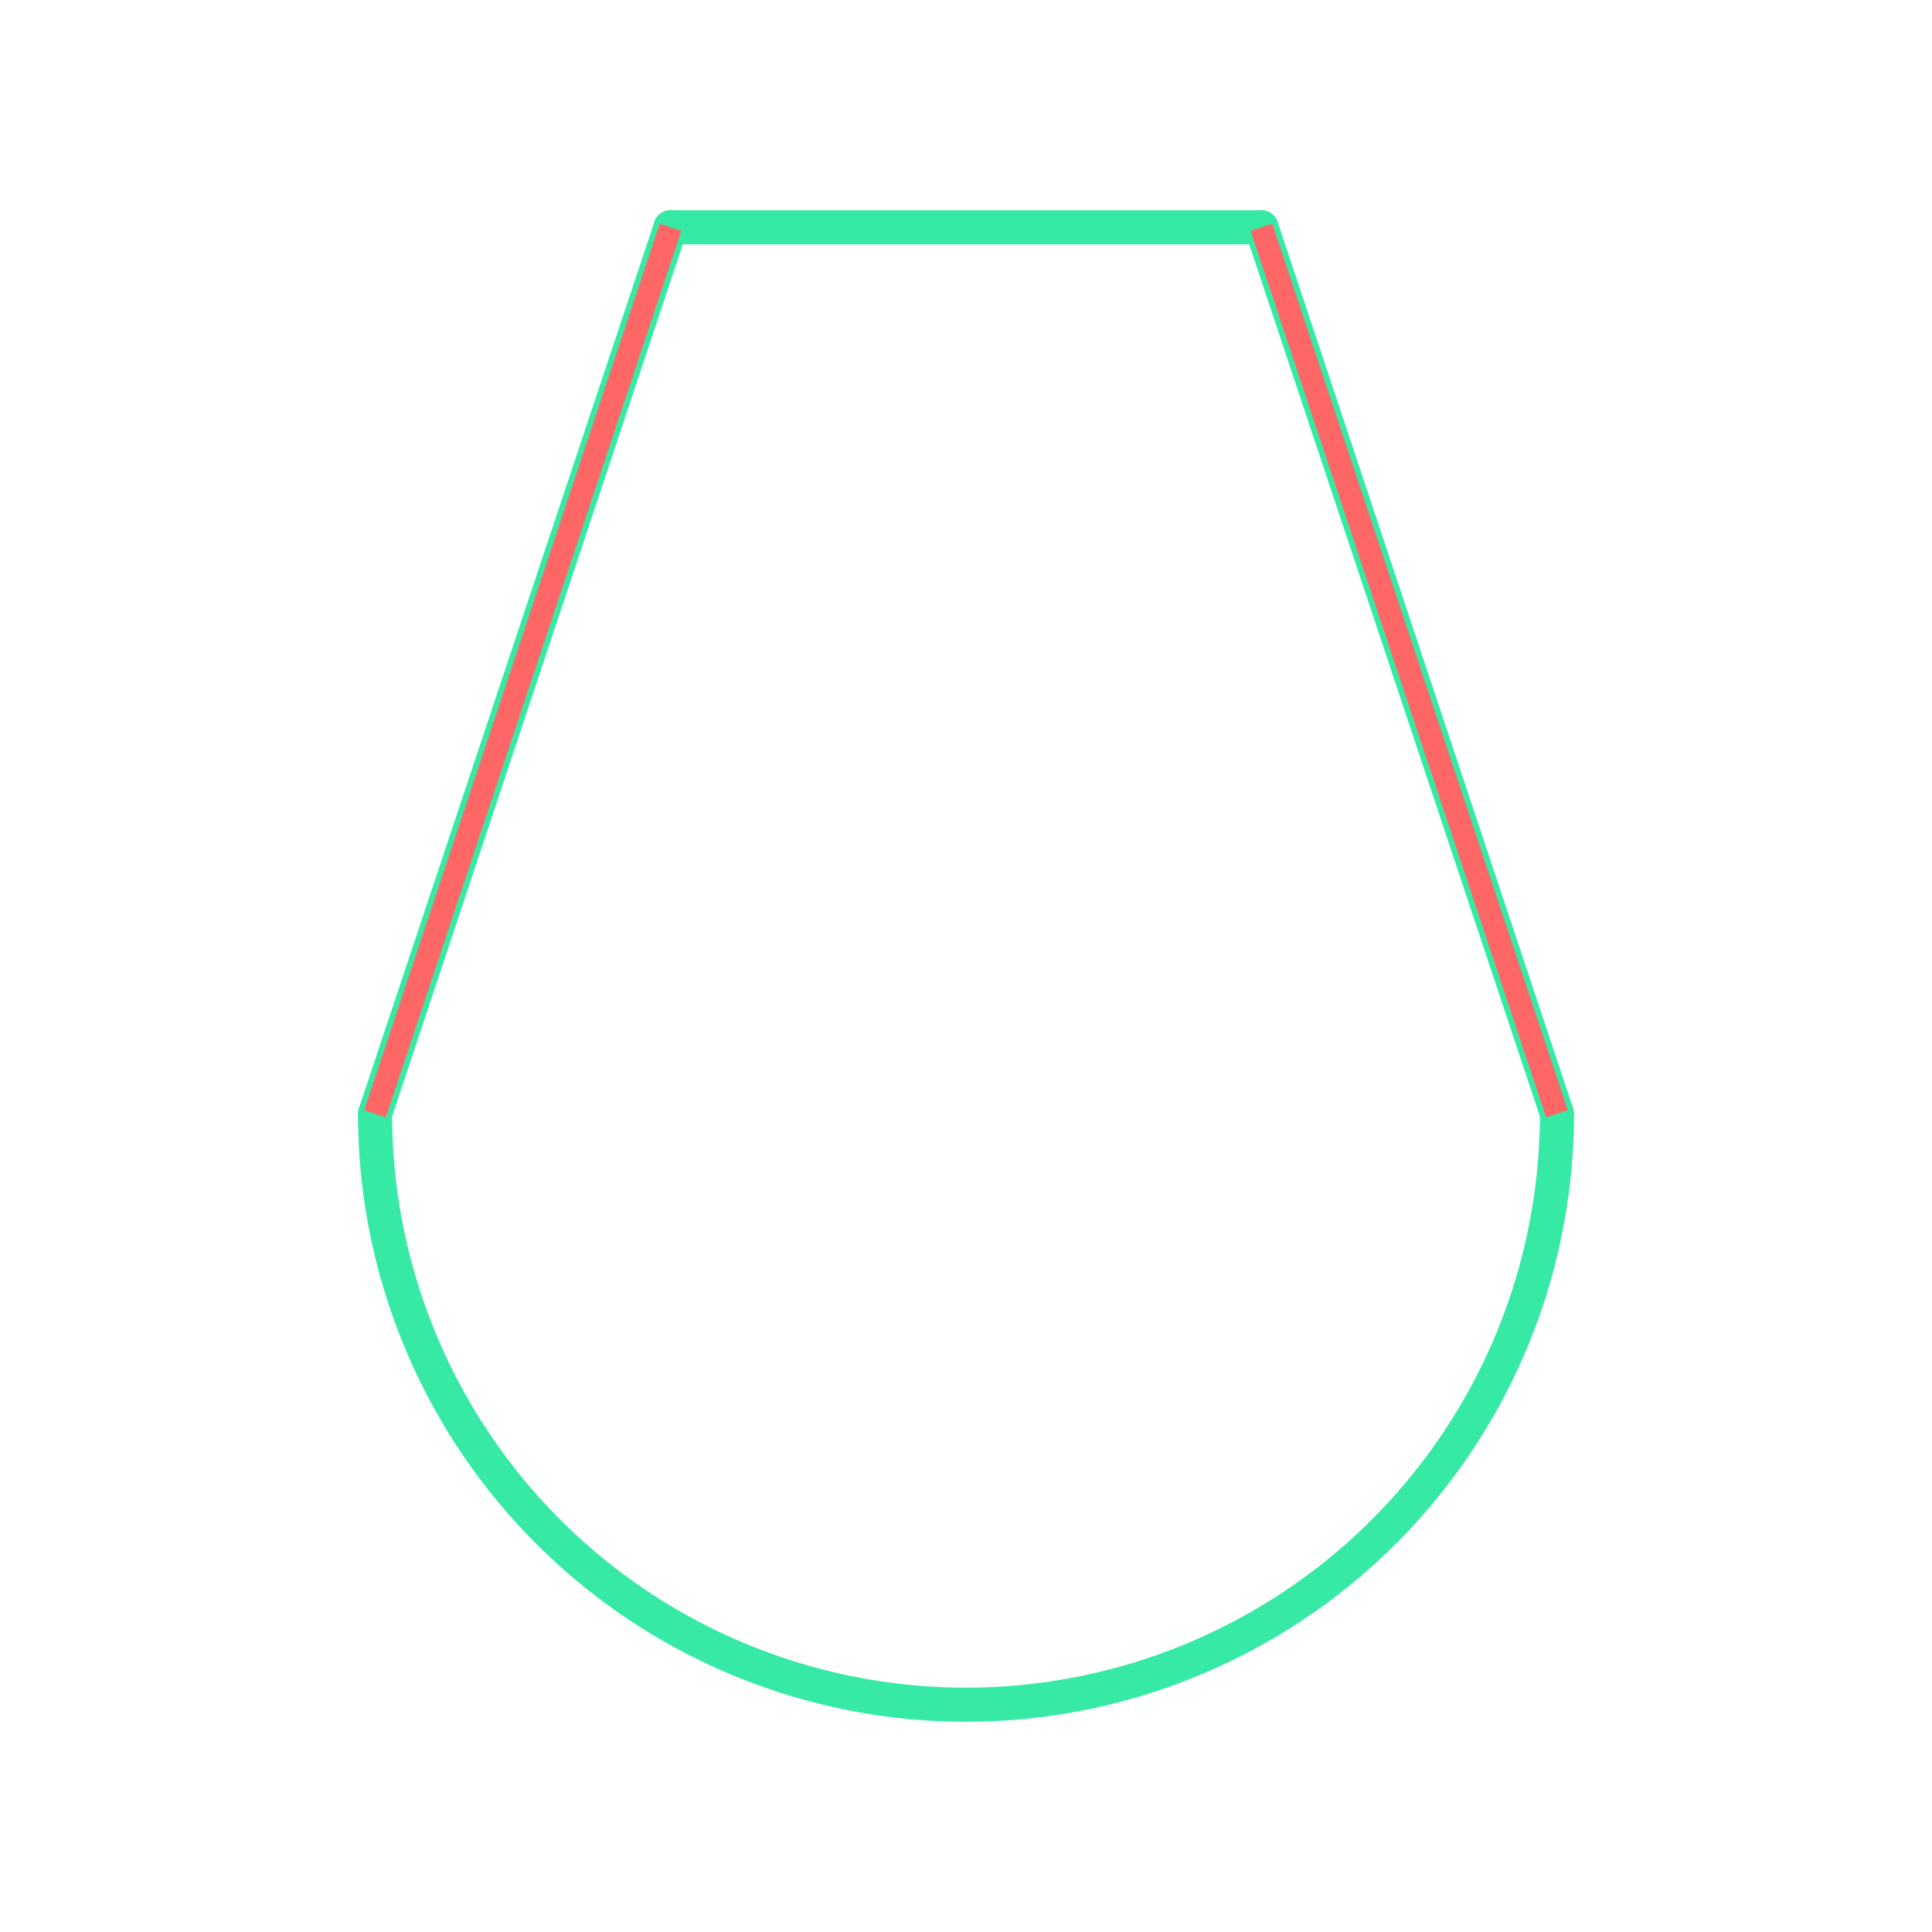 <svg id="_71" data-name="71" xmlns="http://www.w3.org/2000/svg" viewBox="0 0 170 170"><defs><style>.cls-1{opacity:0;}.cls-2{fill:#2580b2;}.cls-3,.cls-4,.cls-5{fill:none;}.cls-3{stroke:#000;}.cls-3,.cls-4{stroke-linecap:round;stroke-linejoin:round;}.cls-4{stroke:#36eaa5;stroke-width:3px;}.cls-5{stroke:#f66;stroke-linejoin:bevel;stroke-width:2px;}</style></defs><title>71_tool1B</title><g id="transparent_bg" data-name="transparent bg" class="cls-1"><rect class="cls-2" width="170" height="170"/></g><g id="shape_copy_2" data-name="shape copy 2"><path class="cls-3" d="M33,98a52,52,0,0,0,104,0"/><path class="cls-3" d="M59,20L33,98"/><path class="cls-3" d="M111,20l26,78"/><path class="cls-3" d="M59,20h52"/><path class="cls-4" d="M33,98a52,52,0,0,0,104,0"/><path class="cls-4" d="M59,20L33,98"/><path class="cls-4" d="M111,20l26,78"/><path class="cls-4" d="M59,20h52"/></g><g id="tool1B"><path class="cls-5" d="M59,20L33,98"/><path class="cls-5" d="M111,20l26,78"/></g></svg>